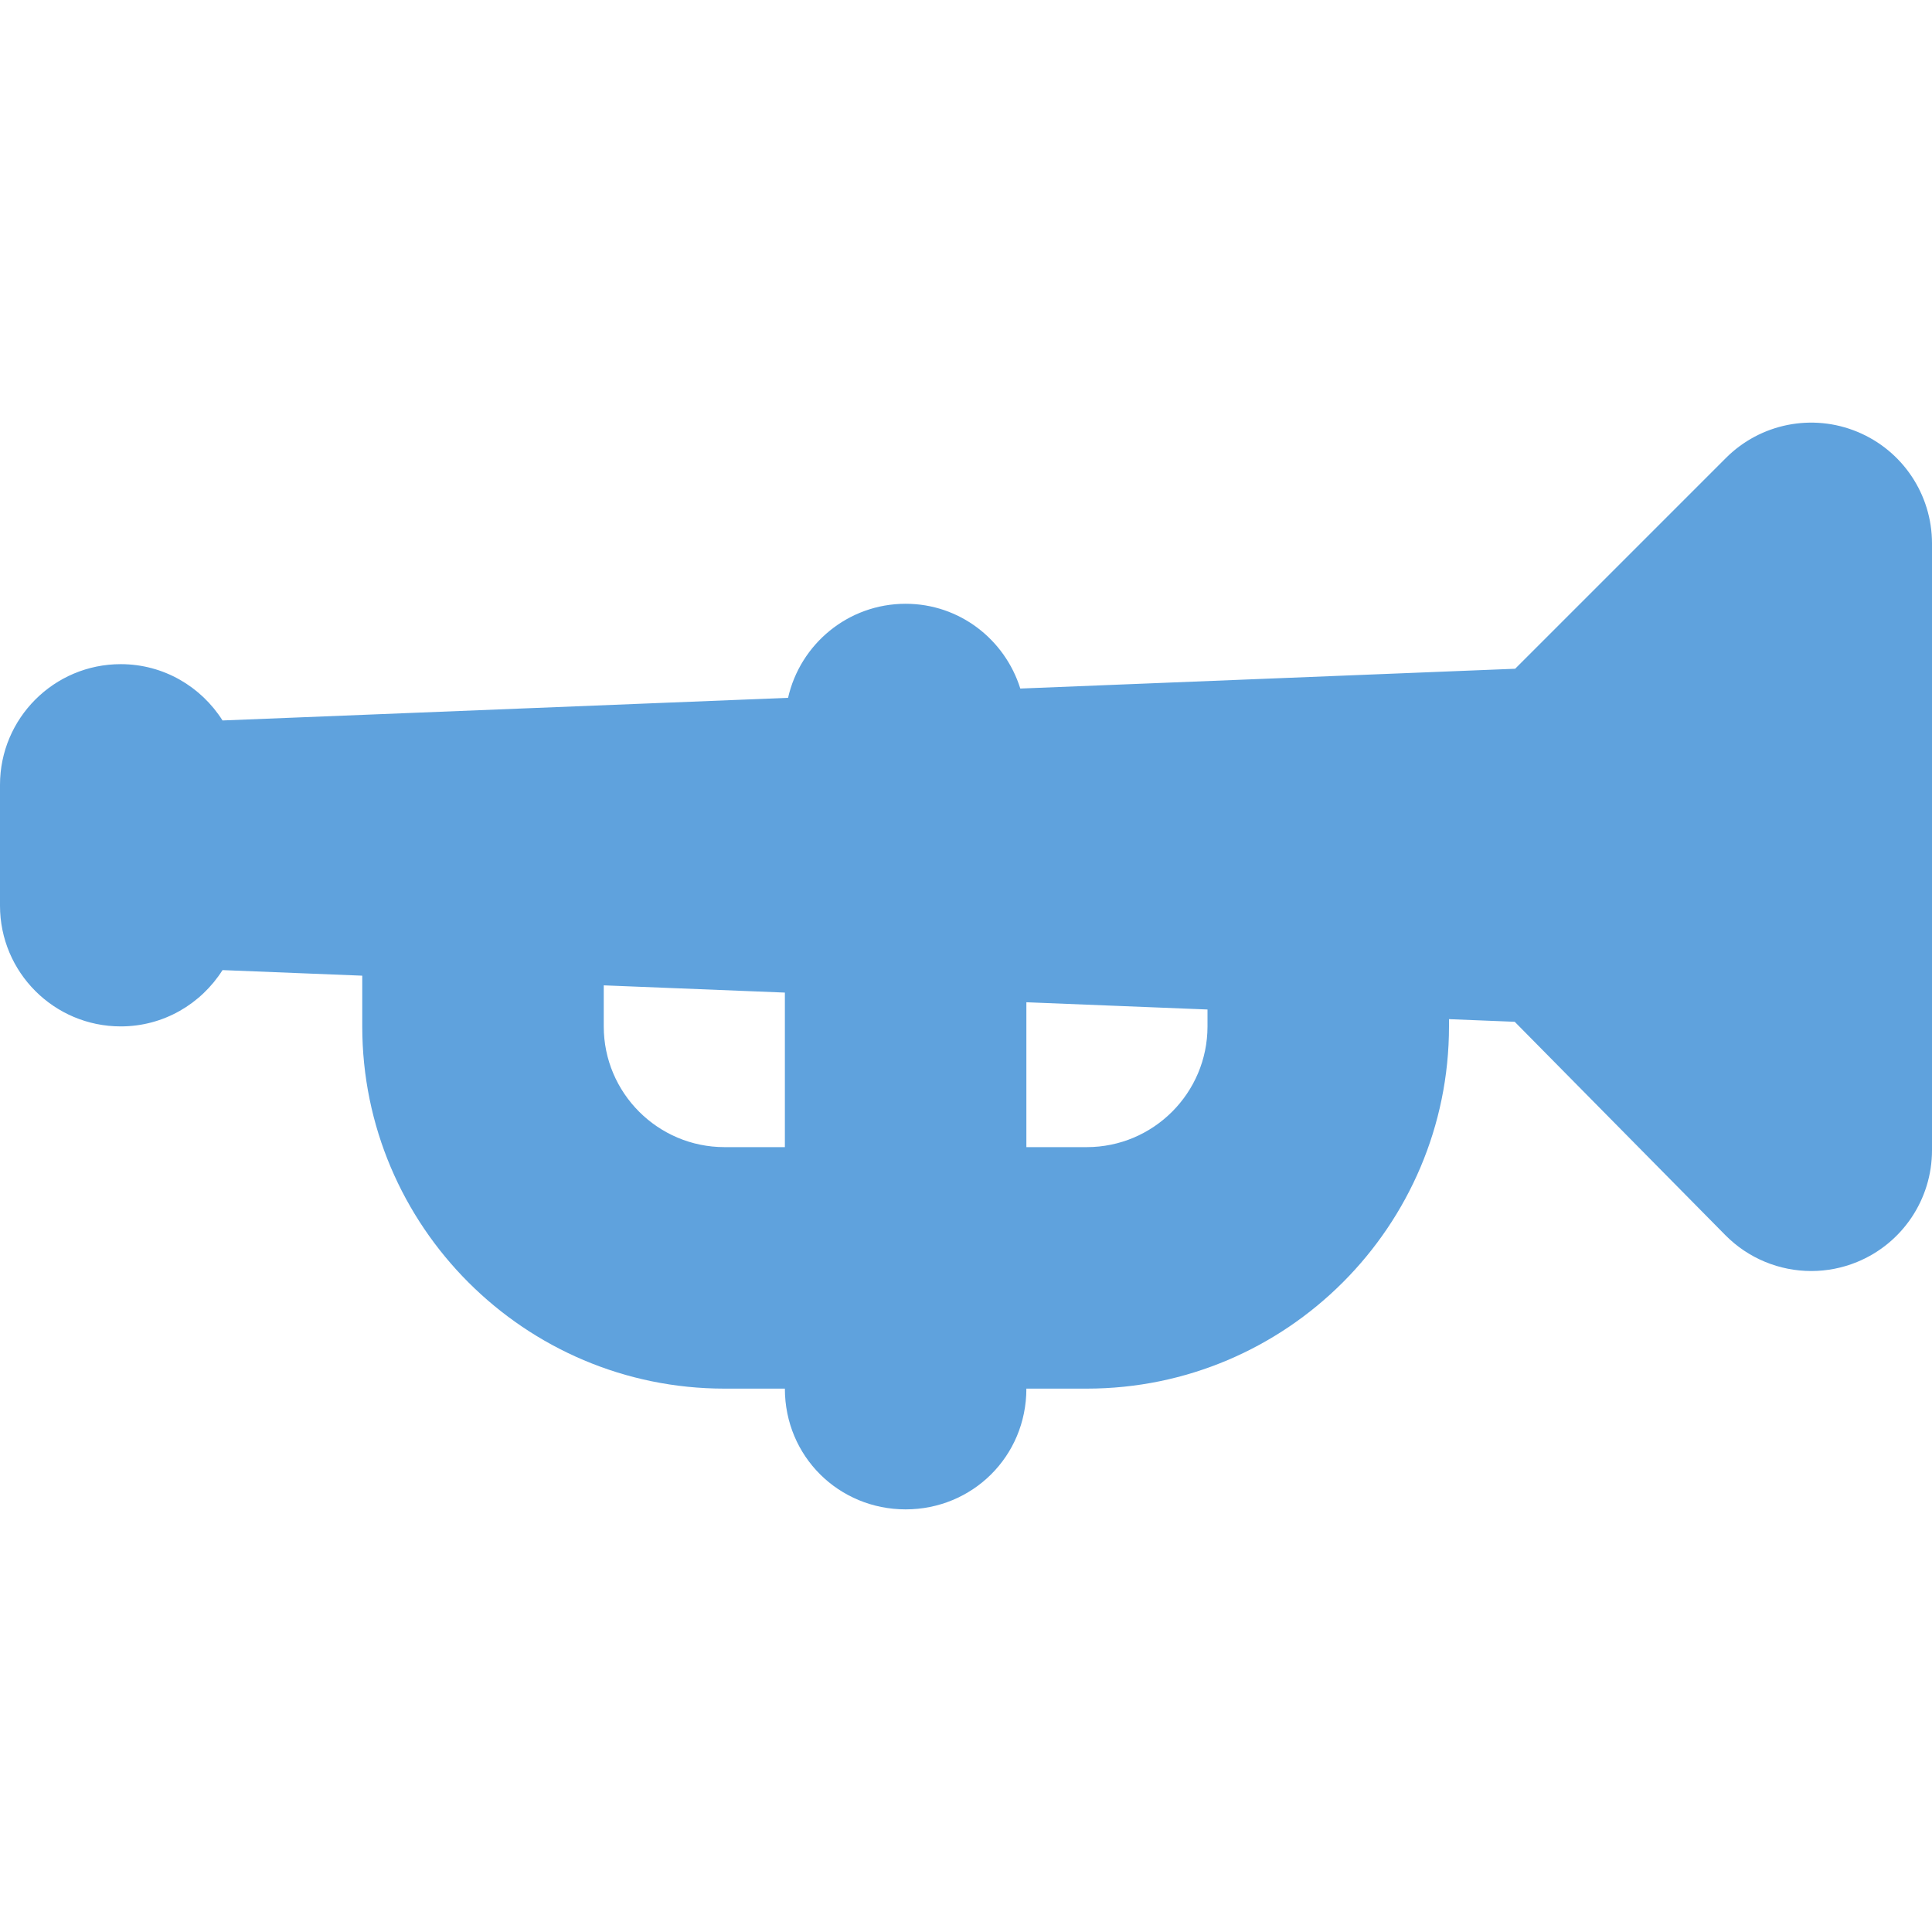 <?xml version="1.0" encoding="iso-8859-1"?>
<!-- Generator: Adobe Illustrator 18.0.0, SVG Export Plug-In . SVG Version: 6.00 Build 0)  -->
<!DOCTYPE svg PUBLIC "-//W3C//DTD SVG 1.1//EN" "http://www.w3.org/Graphics/SVG/1.1/DTD/svg11.dtd">
<svg version="1.1" id="Capa_1" xmlns="http://www.w3.org/2000/svg" xmlns:xlink="http://www.w3.org/1999/xlink" x="0px" y="0px"
	 viewBox="0 0 512 512"  xml:space="preserve" fill="#5FA2DD">
<path d="M492.246,114.445c-11.969-4.969-25.715-2.227-34.875,6.938l-55.844,55.844l-131.137,5.246
	c-4.076-12.984-16.063-22.465-30.391-22.465c-15.234,0-27.926,10.668-31.156,24.926l-149.869,5.996
	c-5.674-8.943-15.6-14.922-26.975-14.922c-17.672,0-32,14.328-32,32v32c0,17.672,14.328,32,32,32
	c11.375,0,21.301-5.979,26.975-14.922L96,258.566v13.441c0,52.938,43.066,95.994,96,95.994h16c0,18,14.328,32,32,32s32-14,32-32h16
	c52.934,0,96-43.056,96-95.994v-1.92l17.414,0.697l55.813,56.535c6.133,6.211,14.383,9.516,22.781,9.516
	c4.086,0,8.211-0.781,12.145-2.398C504.16,329.508,512,317.812,512,304.836V144.008C512,131.062,504.203,119.398,492.246,114.445z
	 M192,304.001c-17.645,0-32-14.345-32-31.994v-10.879l48,1.918v40.954H192z M320,272.008c0,17.648-14.355,31.994-32,31.994h-16
	v-38.394l48,1.92V272.008z"/>
<g>
</g>
<g>
</g>
<g>
</g>
<g>
</g>
<g>
</g>
<g>
</g>
<g>
</g>
<g>
</g>
<g>
</g>
<g>
</g>
<g>
</g>
<g>
</g>
<g>
</g>
<g>
</g>
<g>
</g>
</svg>
